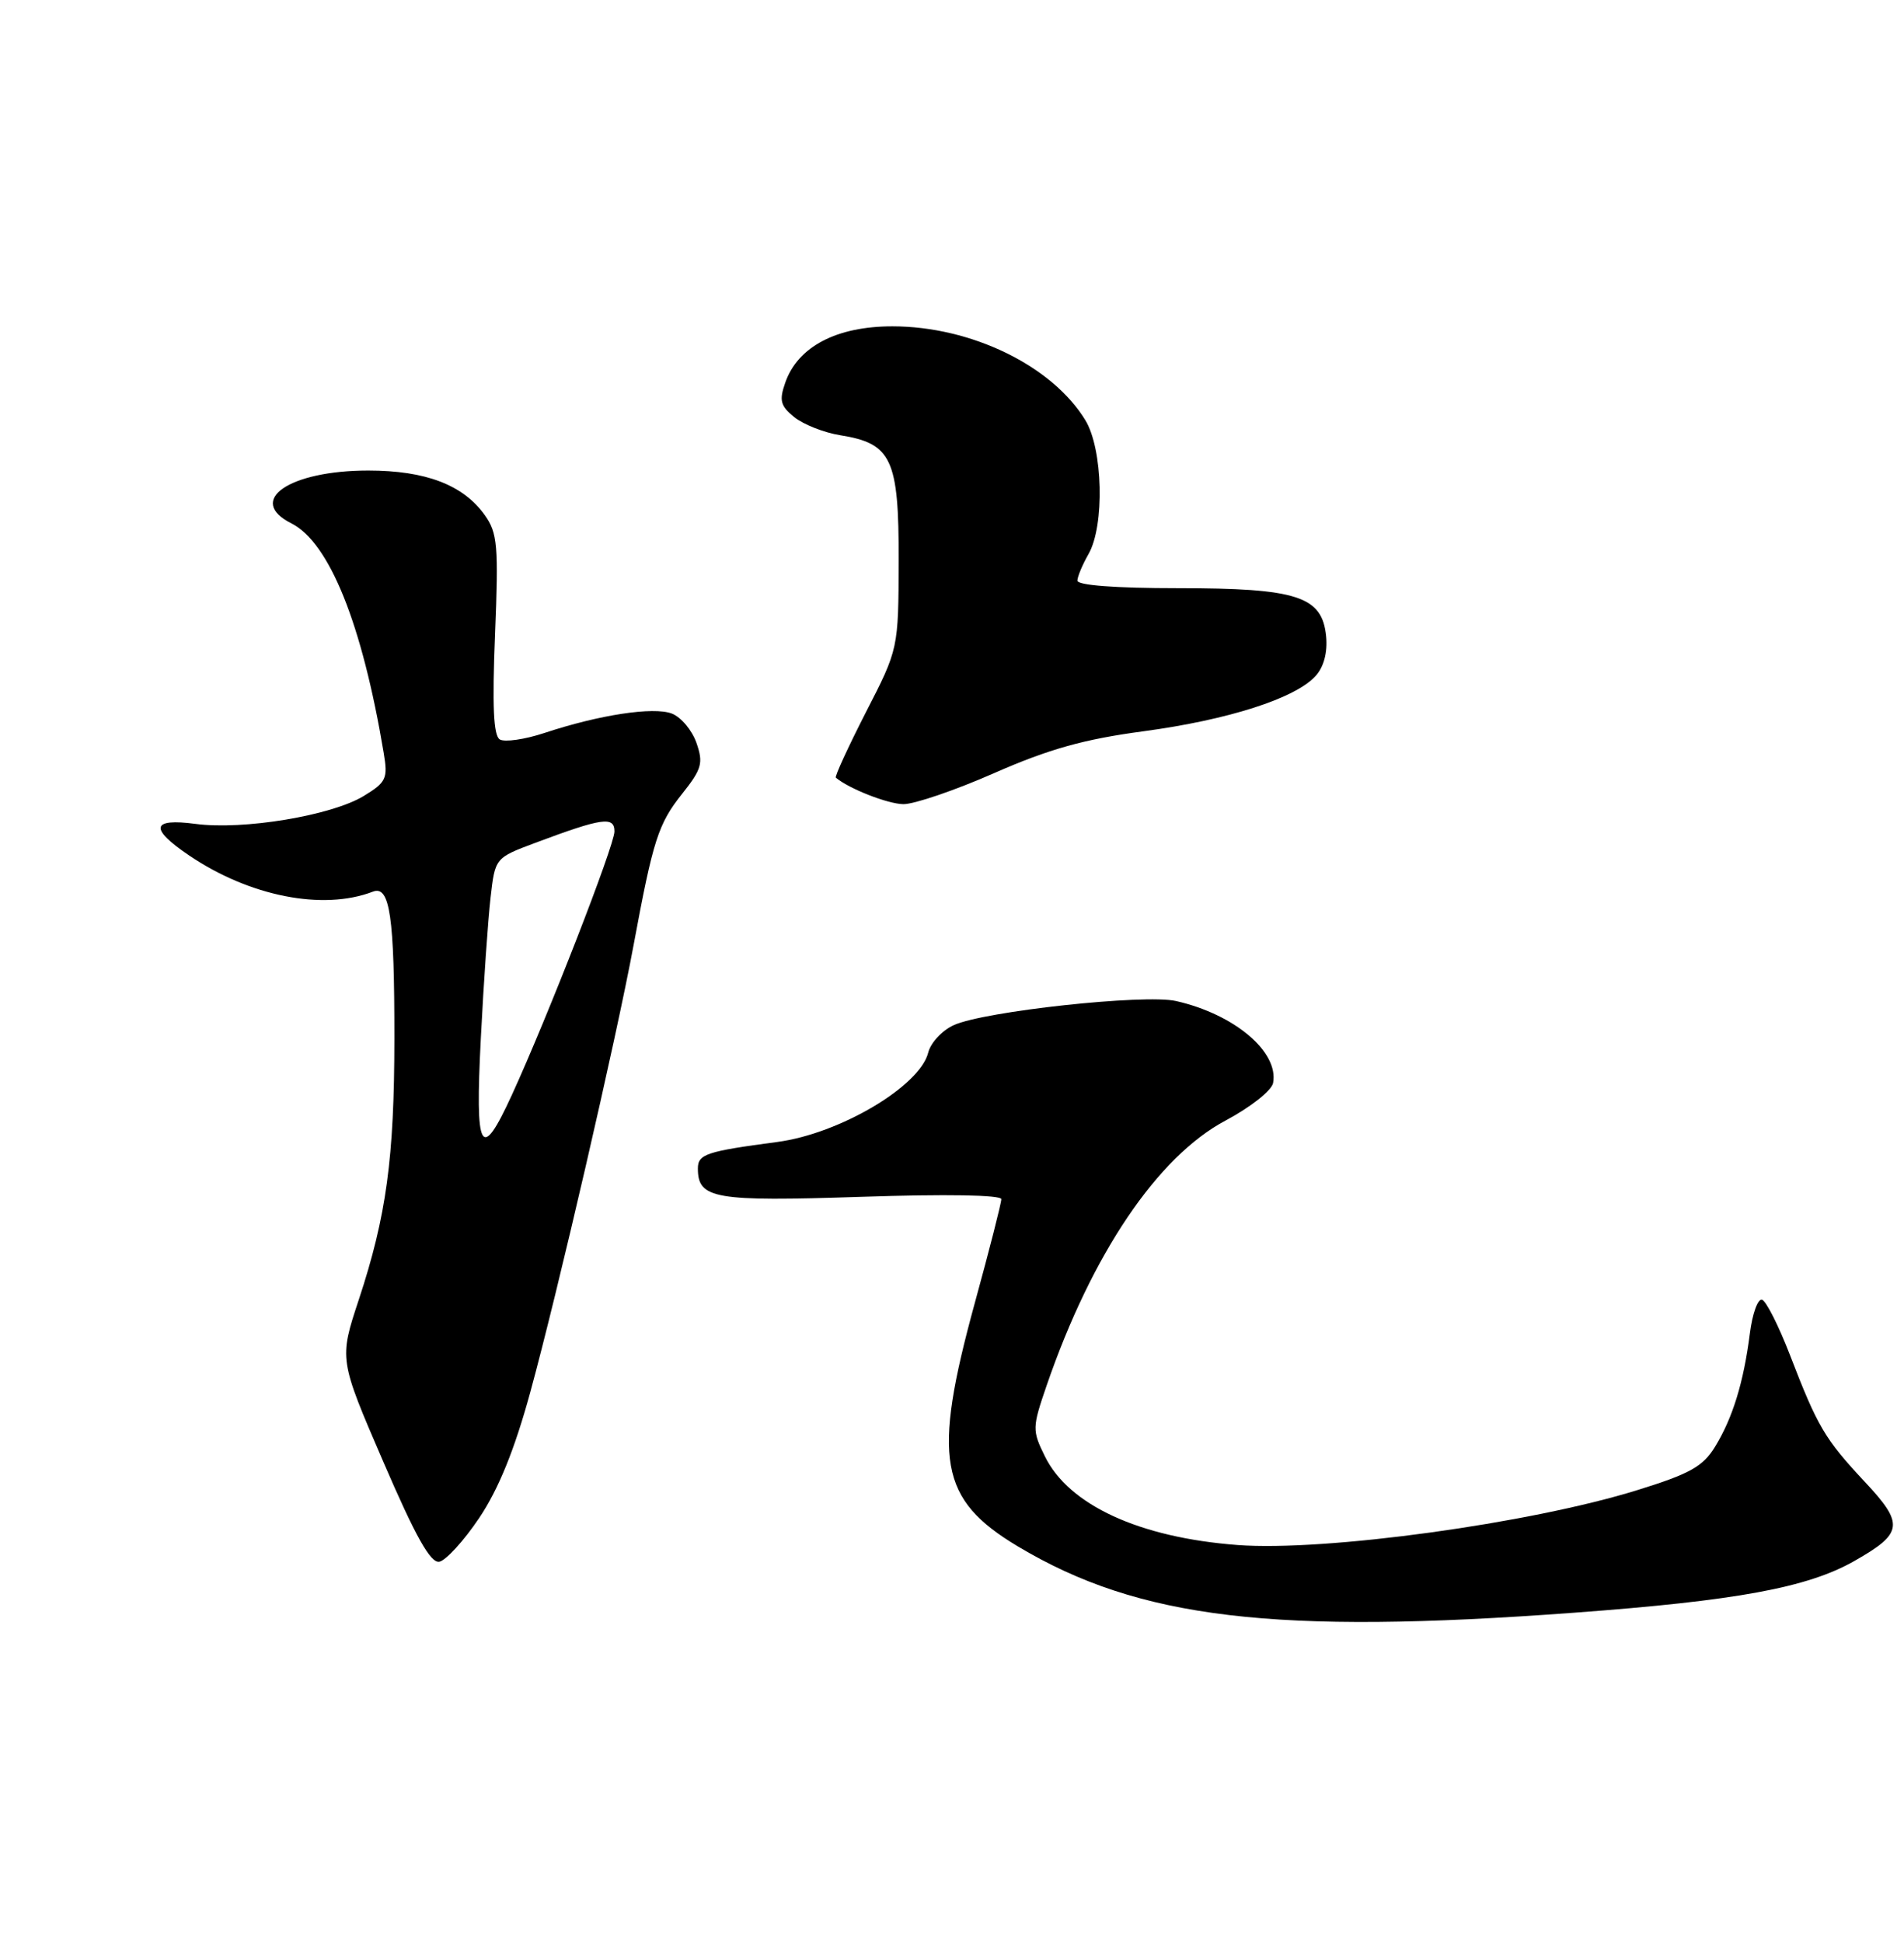 <?xml version="1.0" encoding="UTF-8" standalone="no"?>
<!DOCTYPE svg PUBLIC "-//W3C//DTD SVG 1.1//EN" "http://www.w3.org/Graphics/SVG/1.1/DTD/svg11.dtd" >
<svg xmlns="http://www.w3.org/2000/svg" xmlns:xlink="http://www.w3.org/1999/xlink" version="1.1" viewBox="0 0 251 256">
 <g >
 <path fill="currentColor"
d=" M 207.50 212.50 C 228.92 210.92 238.25 209.20 244.43 205.70 C 250.90 202.03 251.06 200.84 245.84 195.26 C 240.56 189.62 239.61 188.00 235.97 178.55 C 234.49 174.72 232.84 171.45 232.29 171.26 C 231.74 171.08 231.01 173.08 230.68 175.71 C 229.86 182.15 228.41 186.86 226.09 190.63 C 224.50 193.24 222.75 194.21 215.83 196.35 C 201.66 200.75 174.66 204.45 163.14 203.58 C 150.20 202.60 140.90 198.32 137.75 191.90 C 136.06 188.47 136.07 188.11 137.98 182.55 C 143.95 165.21 152.59 152.42 161.56 147.65 C 164.85 145.90 167.64 143.70 167.83 142.70 C 168.60 138.60 162.73 133.64 155.03 131.90 C 150.87 130.96 129.72 133.25 125.73 135.08 C 124.20 135.77 122.68 137.41 122.36 138.71 C 121.25 143.14 110.70 149.38 102.48 150.47 C 93.12 151.71 92.00 152.08 92.00 153.96 C 92.00 157.97 94.13 158.34 113.54 157.70 C 124.68 157.33 132.00 157.45 132.00 158.01 C 132.00 158.52 130.43 164.69 128.50 171.71 C 122.88 192.21 123.83 197.58 134.18 203.76 C 150.14 213.30 167.99 215.43 207.50 212.50 Z  M 63.19 199.99 C 65.72 196.21 67.81 191.08 69.89 183.50 C 73.52 170.25 81.22 136.97 83.53 124.50 C 86.10 110.66 86.77 108.56 89.93 104.59 C 92.52 101.33 92.74 100.55 91.81 97.88 C 91.23 96.22 89.77 94.48 88.56 94.02 C 86.13 93.10 79.03 94.18 71.77 96.58 C 69.17 97.44 66.52 97.82 65.88 97.43 C 65.05 96.92 64.88 92.98 65.26 83.61 C 65.73 71.89 65.59 70.23 63.91 67.88 C 61.08 63.90 56.12 62.00 48.55 62.00 C 38.14 62.00 32.40 65.94 38.41 68.96 C 43.42 71.49 47.74 82.20 50.58 99.20 C 51.15 102.59 50.93 103.07 47.94 104.89 C 43.69 107.47 32.07 109.40 25.77 108.56 C 19.94 107.79 19.66 109.15 24.92 112.71 C 32.89 118.11 42.57 120.02 49.16 117.49 C 51.40 116.63 52.00 120.72 51.99 136.88 C 51.98 152.57 50.94 160.24 47.30 171.25 C 44.70 179.11 44.70 179.11 50.52 192.59 C 54.81 202.53 56.76 206.00 57.92 205.78 C 58.79 205.61 61.16 203.01 63.19 199.99 Z  M 131.08 101.86 C 138.27 98.70 142.92 97.40 150.72 96.36 C 161.90 94.86 170.77 92.02 173.43 89.07 C 174.52 87.88 175.02 85.97 174.82 83.85 C 174.31 78.57 171.03 77.50 155.25 77.50 C 147.06 77.50 142.01 77.12 142.03 76.50 C 142.05 75.95 142.71 74.38 143.50 73.00 C 145.64 69.25 145.40 59.17 143.08 55.37 C 138.70 48.19 128.03 43.00 117.64 43.00 C 110.29 43.00 105.19 45.67 103.53 50.39 C 102.69 52.77 102.88 53.48 104.71 54.97 C 105.91 55.93 108.63 57.01 110.77 57.35 C 117.55 58.43 118.50 60.48 118.47 73.86 C 118.44 85.50 118.44 85.50 114.15 93.85 C 111.80 98.45 110.01 102.33 110.19 102.47 C 111.90 103.92 117.02 105.93 119.08 105.96 C 120.50 105.98 125.90 104.14 131.08 101.86 Z  M 63.39 136.75 C 63.76 129.46 64.34 121.15 64.67 118.27 C 65.27 113.04 65.27 113.04 70.59 111.05 C 79.41 107.75 81.00 107.53 81.00 109.56 C 81.00 111.39 72.21 133.96 67.49 144.25 C 63.37 153.24 62.61 151.84 63.39 136.75 Z "/>
</g>
</svg>